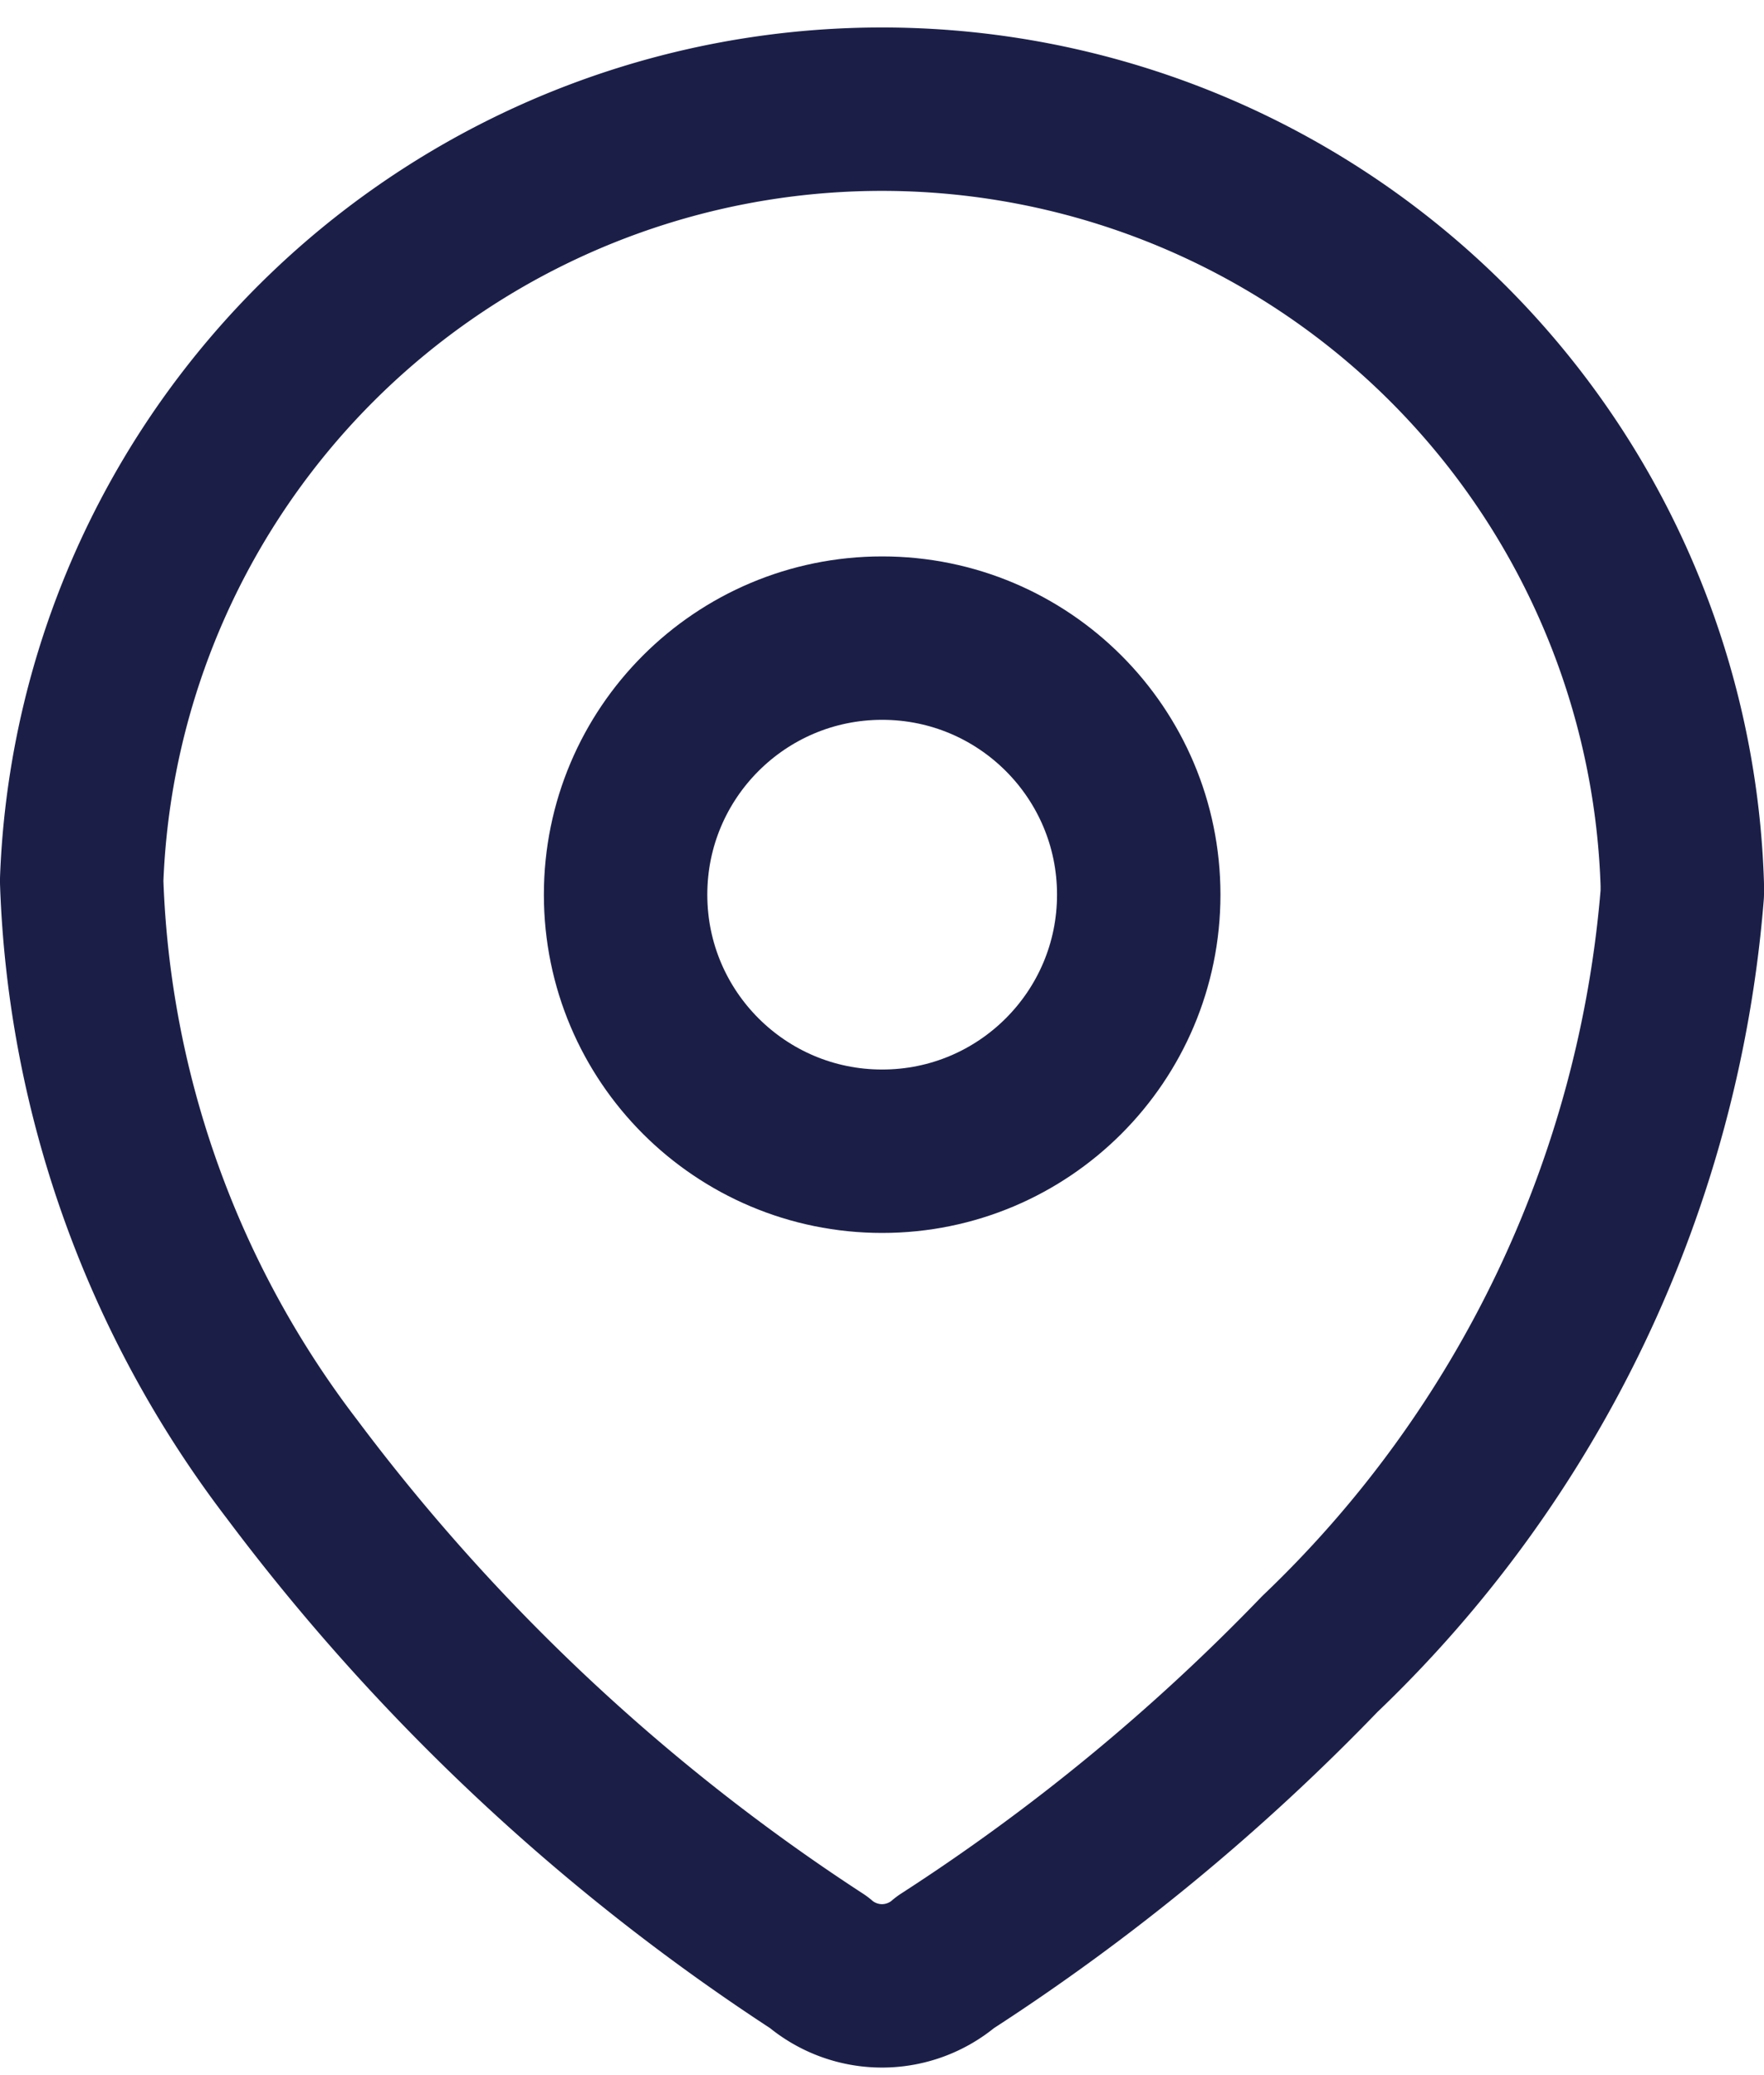 <svg xmlns="http://www.w3.org/2000/svg" width="10.794" height="12.696" viewBox="0 0 10.794 12.696">
  <g id="Location" transform="translate(-0.239 -0.239)">
    <path id="Path_33958" d="M0,4.881a4.9,4.9,0,0,1,9.794.033v.055A7.232,7.232,0,0,1,7.576,9.622a12.872,12.872,0,0,1-2.291,1.886.593.593,0,0,1-.776,0A12.639,12.639,0,0,1,1.287,8.491,6.267,6.267,0,0,1,0,4.9Z" transform="translate(0.739 0.739)" fill="none" stroke="#1b1f48" stroke-linecap="round" stroke-linejoin="round" stroke-miterlimit="10" stroke-width="1"/>
    <circle id="Ellipse_740" cx="1.57" cy="1.57" r="1.57" transform="translate(4.067 4.144)" fill="none" stroke="#1b1f48" stroke-linecap="round" stroke-linejoin="round" stroke-miterlimit="10" stroke-width="1"/>
  </g>
</svg>
